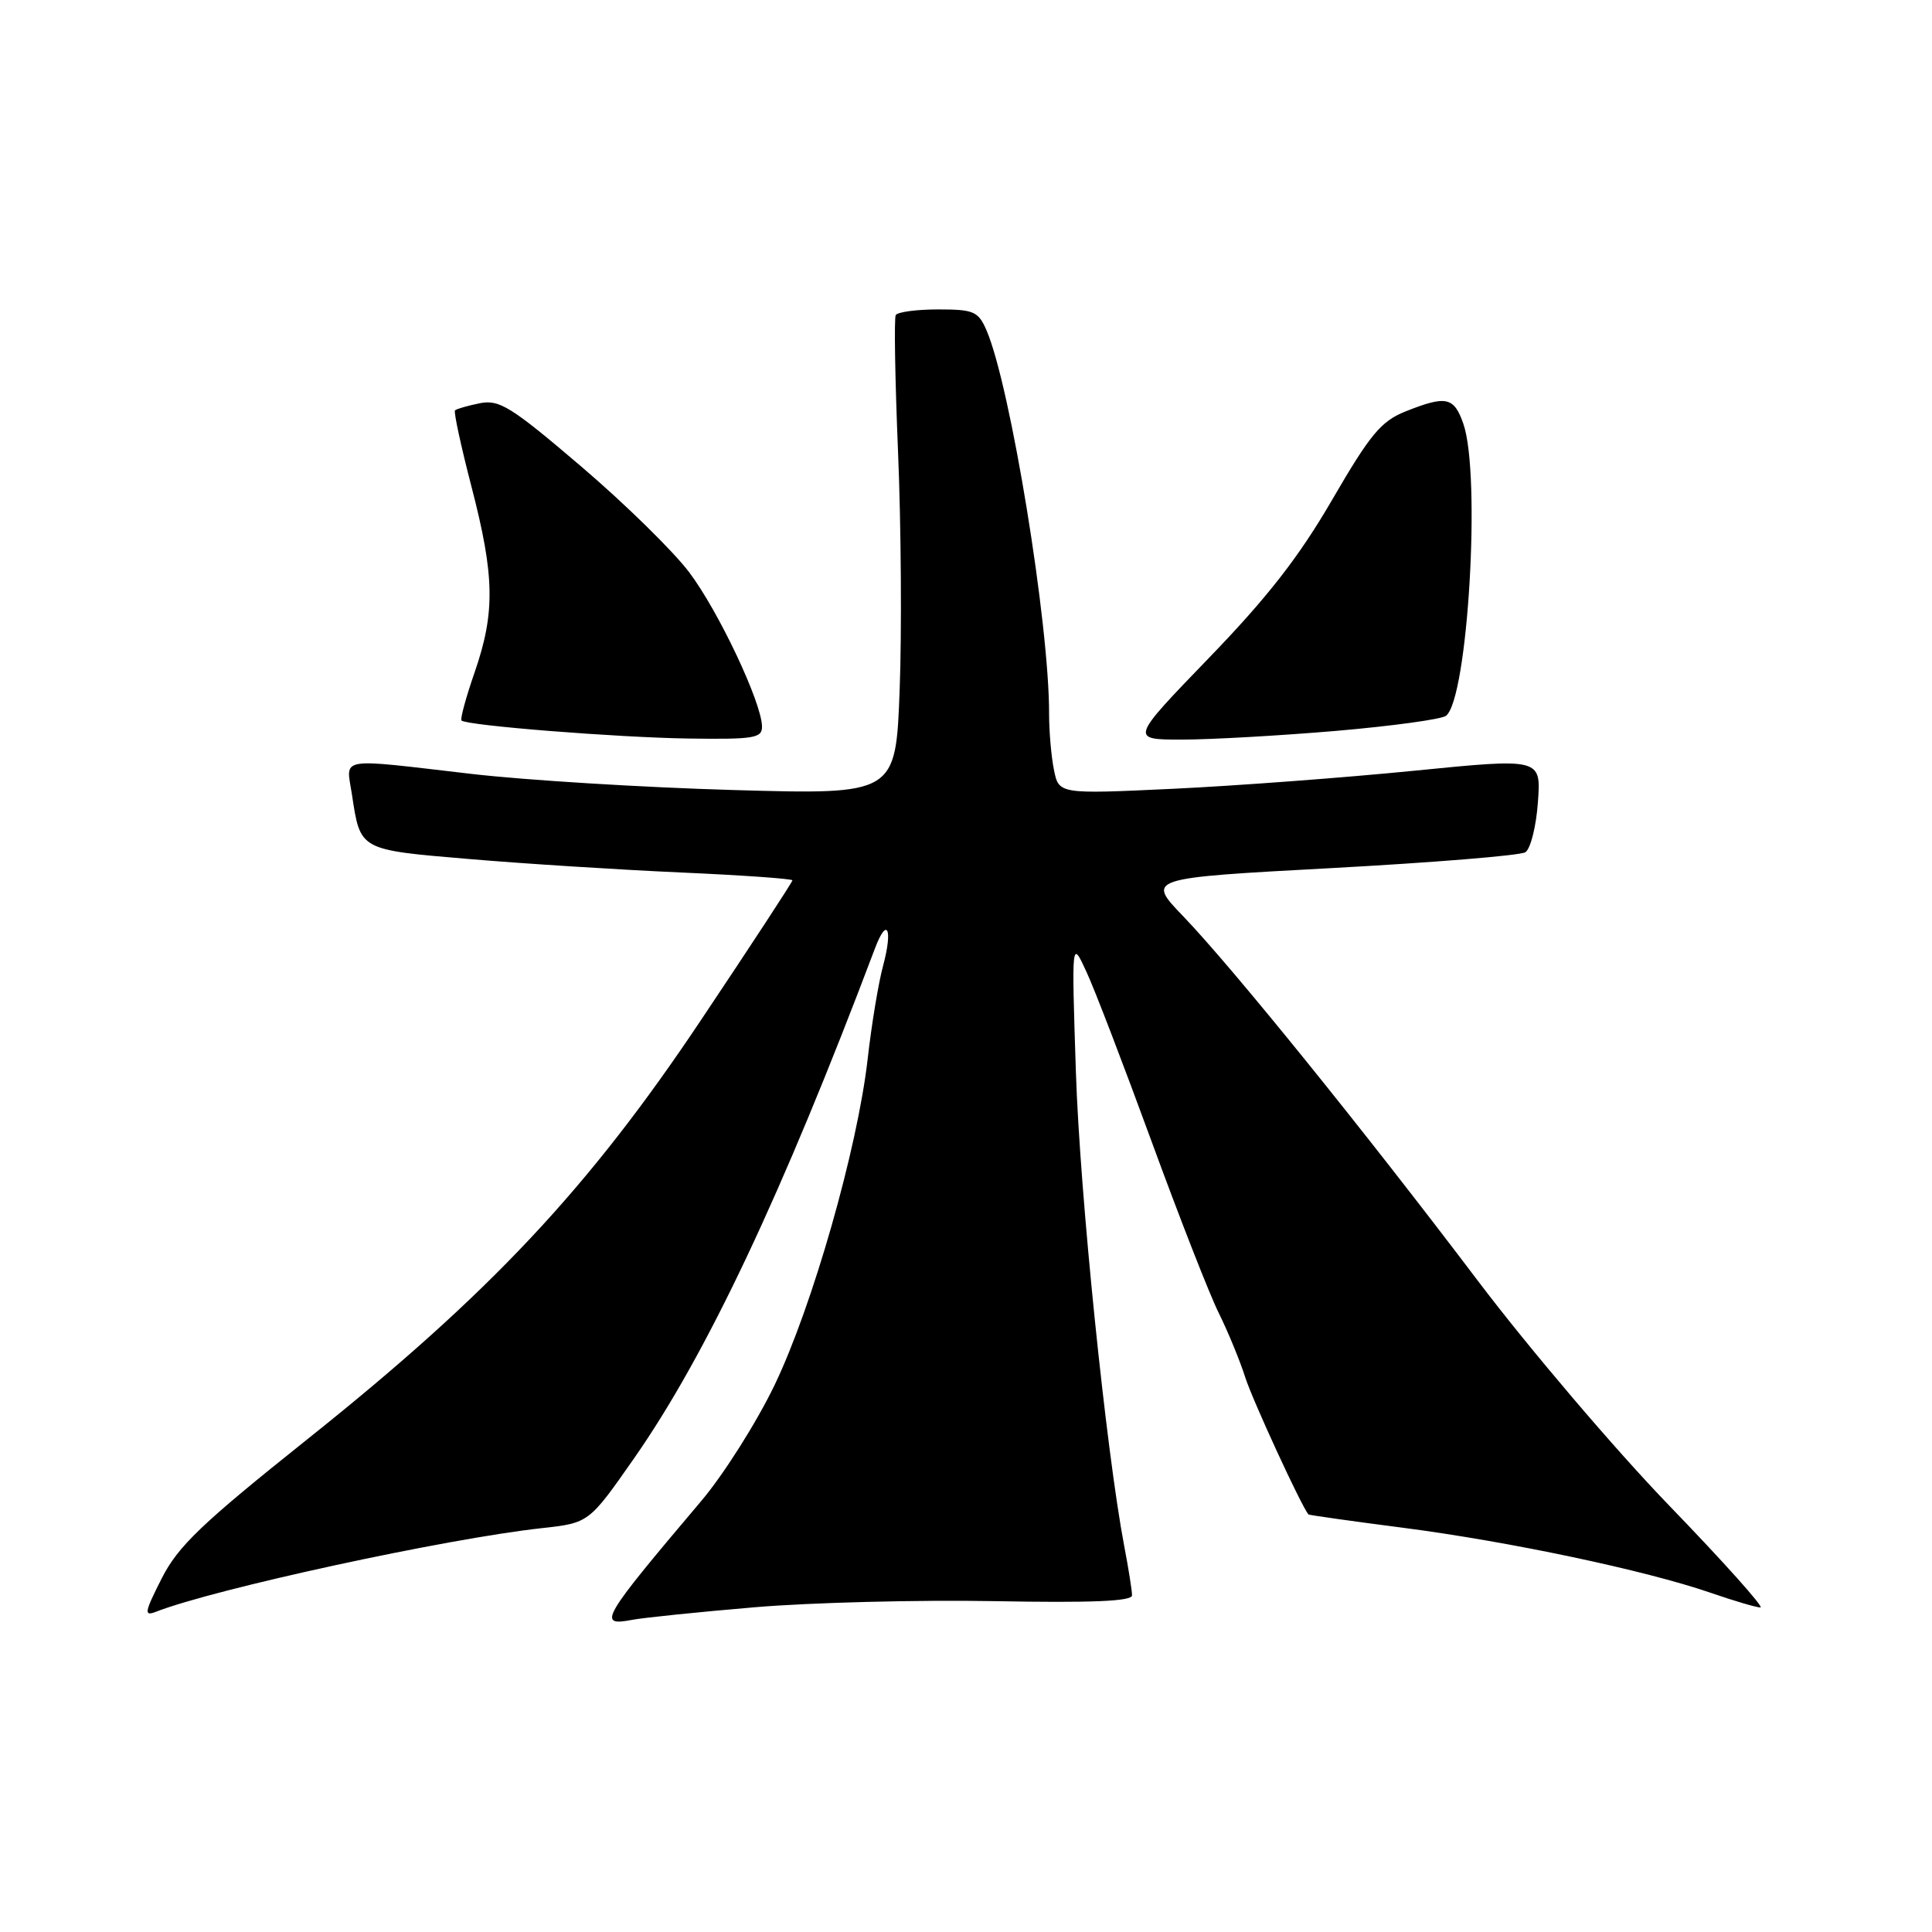 <?xml version="1.0" encoding="UTF-8" standalone="no"?>
<!DOCTYPE svg PUBLIC "-//W3C//DTD SVG 1.1//EN" "http://www.w3.org/Graphics/SVG/1.1/DTD/svg11.dtd" >
<svg xmlns="http://www.w3.org/2000/svg" xmlns:xlink="http://www.w3.org/1999/xlink" version="1.1" viewBox="0 0 256 256">
 <g >
 <path fill="currentColor"
d=" M 100.00 212.97 C 107.42 212.34 121.71 211.98 131.75 212.16 C 144.69 212.40 150.00 212.18 150.00 211.39 C 150.00 210.77 149.54 207.85 148.97 204.89 C 146.56 192.19 143.08 158.16 142.56 142.00 C 141.99 124.50 141.99 124.50 143.96 128.77 C 145.05 131.11 148.93 141.24 152.60 151.27 C 156.27 161.30 160.27 171.53 161.50 174.00 C 162.72 176.47 164.30 180.30 165.00 182.50 C 165.95 185.49 172.36 199.41 173.37 200.67 C 173.44 200.76 179.13 201.56 186.00 202.45 C 199.95 204.26 218.00 208.07 226.63 211.04 C 229.75 212.12 232.74 213.00 233.27 213.00 C 233.79 213.00 228.36 206.93 221.19 199.51 C 214.02 192.09 202.63 178.70 195.86 169.76 C 180.83 149.88 163.34 128.24 156.79 121.42 C 151.91 116.35 151.91 116.35 176.38 115.03 C 189.84 114.30 201.42 113.36 202.11 112.93 C 202.80 112.51 203.55 109.53 203.78 106.31 C 204.21 100.45 204.21 100.45 187.35 102.13 C 178.08 103.05 163.70 104.13 155.40 104.52 C 140.30 105.23 140.30 105.23 139.65 101.99 C 139.29 100.21 139.01 96.89 139.01 94.63 C 139.05 82.74 133.88 51.06 130.71 43.75 C 129.62 41.26 129.03 41.00 124.31 41.00 C 121.46 41.00 118.93 41.34 118.69 41.75 C 118.46 42.16 118.60 50.38 119.00 60.00 C 119.40 69.62 119.50 83.76 119.21 91.40 C 118.69 105.30 118.69 105.30 97.10 104.68 C 85.22 104.34 69.65 103.38 62.50 102.55 C 44.49 100.46 45.86 100.22 46.63 105.25 C 47.76 112.71 47.54 112.59 62.21 113.83 C 69.52 114.45 82.14 115.25 90.25 115.61 C 98.36 115.97 105.00 116.44 105.00 116.65 C 105.00 116.87 99.57 125.17 92.92 135.11 C 77.96 157.52 64.90 171.42 40.76 190.68 C 26.70 201.90 23.60 204.86 21.42 209.16 C 19.14 213.66 19.05 214.19 20.66 213.57 C 28.47 210.52 59.10 203.88 71.77 202.49 C 78.04 201.80 78.04 201.80 84.05 193.19 C 93.60 179.50 103.62 158.29 115.96 125.61 C 117.56 121.40 118.32 123.10 117.02 127.94 C 116.40 130.22 115.48 135.79 114.97 140.32 C 113.62 152.18 107.66 173.06 102.65 183.50 C 100.27 188.45 95.89 195.38 92.91 198.90 C 79.66 214.56 79.10 215.52 83.75 214.64 C 85.26 214.35 92.58 213.60 100.00 212.97 Z  M 100.97 96.25 C 100.92 93.08 95.22 81.01 91.33 75.84 C 89.22 73.04 82.78 66.73 77.00 61.80 C 67.72 53.88 66.17 52.92 63.58 53.43 C 61.96 53.76 60.49 54.18 60.29 54.38 C 60.10 54.57 61.08 59.12 62.47 64.47 C 65.55 76.33 65.63 81.16 62.90 89.06 C 61.74 92.40 60.96 95.28 61.15 95.47 C 61.85 96.14 81.76 97.72 91.25 97.86 C 99.93 97.98 101.00 97.81 100.97 96.25 Z  M 177.00 96.85 C 184.43 96.21 191.00 95.31 191.60 94.85 C 194.50 92.62 196.26 62.92 193.90 56.15 C 192.66 52.59 191.62 52.37 186.23 54.52 C 182.99 55.82 181.56 57.54 176.52 66.22 C 172.11 73.81 167.96 79.14 160.17 87.20 C 149.74 98.00 149.74 98.00 156.62 98.00 C 160.40 98.00 169.57 97.48 177.00 96.85 Z "/>
</g>
</svg>
